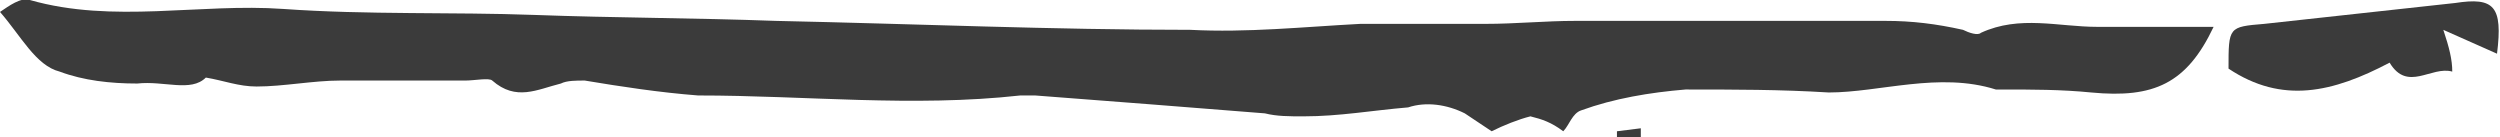 <?xml version="1.0" encoding="utf-8"?>
<!-- Generator: Adobe Illustrator 23.0.4, SVG Export Plug-In . SVG Version: 6.00 Build 0)  -->
<svg version="1.1" id="Layer_1" xmlns="http://www.w3.org/2000/svg" xmlns:xlink="http://www.w3.org/1999/xlink" x="0px" y="0px"
	 viewBox="0 0 83.8 4.6" style="enable-background:new 0 0 83.8 4.6;" xml:space="preserve">
<style type="text/css">
	.st0{fill:#3B3B3B;}
</style>
<title>icon-line-2</title>
<g>
	<g id="Layer_1-2">
		<path class="st0" d="M70.3,0.9c-1.3,0-2.6-0.4-3.9,0.2C66.3,1.2,66,1.1,65.8,1c-0.9-0.2-1.7-0.3-2.6-0.3c-3.5,0-6.9,0-10.4,0
			c-1,0-2,0.1-3,0.1c-1.4,0-2.8,0-4.2,0c-1.9,0.1-3.8,0.3-5.7,0.2c-4.6,0-9.2-0.2-13.9-0.3c-2.7-0.1-5.4-0.1-8.1-0.2s-5.6,0-8.4-0.2
			S3.8,0.8,1,0C0.7-0.1,0.3,0.2,0,0.4c0.7,0.8,1.2,1.8,2,2c0.8,0.3,1.7,0.4,2.6,0.4c0.9-0.1,1.8,0.3,2.3-0.2C7.5,2.7,8,2.9,8.6,2.9
			c0.9,0,1.9-0.2,2.8-0.2c1.4,0,2.8,0,4.2,0c0.3,0,0.8-0.1,0.9,0C17.3,3.4,18,3,18.8,2.8c0.2-0.1,0.5-0.1,0.8-0.1
			c1.2,0.2,2.5,0.4,3.8,0.5c3.6,0,7.2,0.4,10.8,0c0.2,0,0.3,0,0.5,0l3.9,0.3l3.8,0.3c0.4,0.1,0.8,0.1,1.3,0.1c1.2,0,2.3-0.2,3.5-0.3
			c0.6-0.2,1.3-0.1,1.9,0.2l0.9,0.6c0.4-0.2,0.9-0.4,1.3-0.5c0.4,0.1,0.7,0.2,1.1,0.5c0.2-0.2,0.3-0.6,0.6-0.7
			c1.1-0.4,2.3-0.6,3.5-0.7c1.6,0,3.2,0,4.8,0.1C63,3.1,65,2.4,66.9,3c0,0,0.1,0,0.2,0c1,0,2,0,3,0.1c2.1,0.2,3.2-0.3,4.1-2.2
			L70.3,0.9z"/>
		<path class="st0" d="M82.3,0.1l-6.4,0.7c-1.2,0.1-1.2,0.1-1.2,1.5c1.8,1.2,3.5,0.8,5.4-0.2c0.6,1,1.4,0.1,2.1,0.3
			C82.2,2,82.1,1.6,81.9,1l1.8,0.8C83.9,0.2,83.6-0.1,82.3,0.1z"/>
		<path class="st0" d="M54.2,4.4v0.2H55V4.3L54.2,4.4z"/>
	</g>
</g>
</svg>
